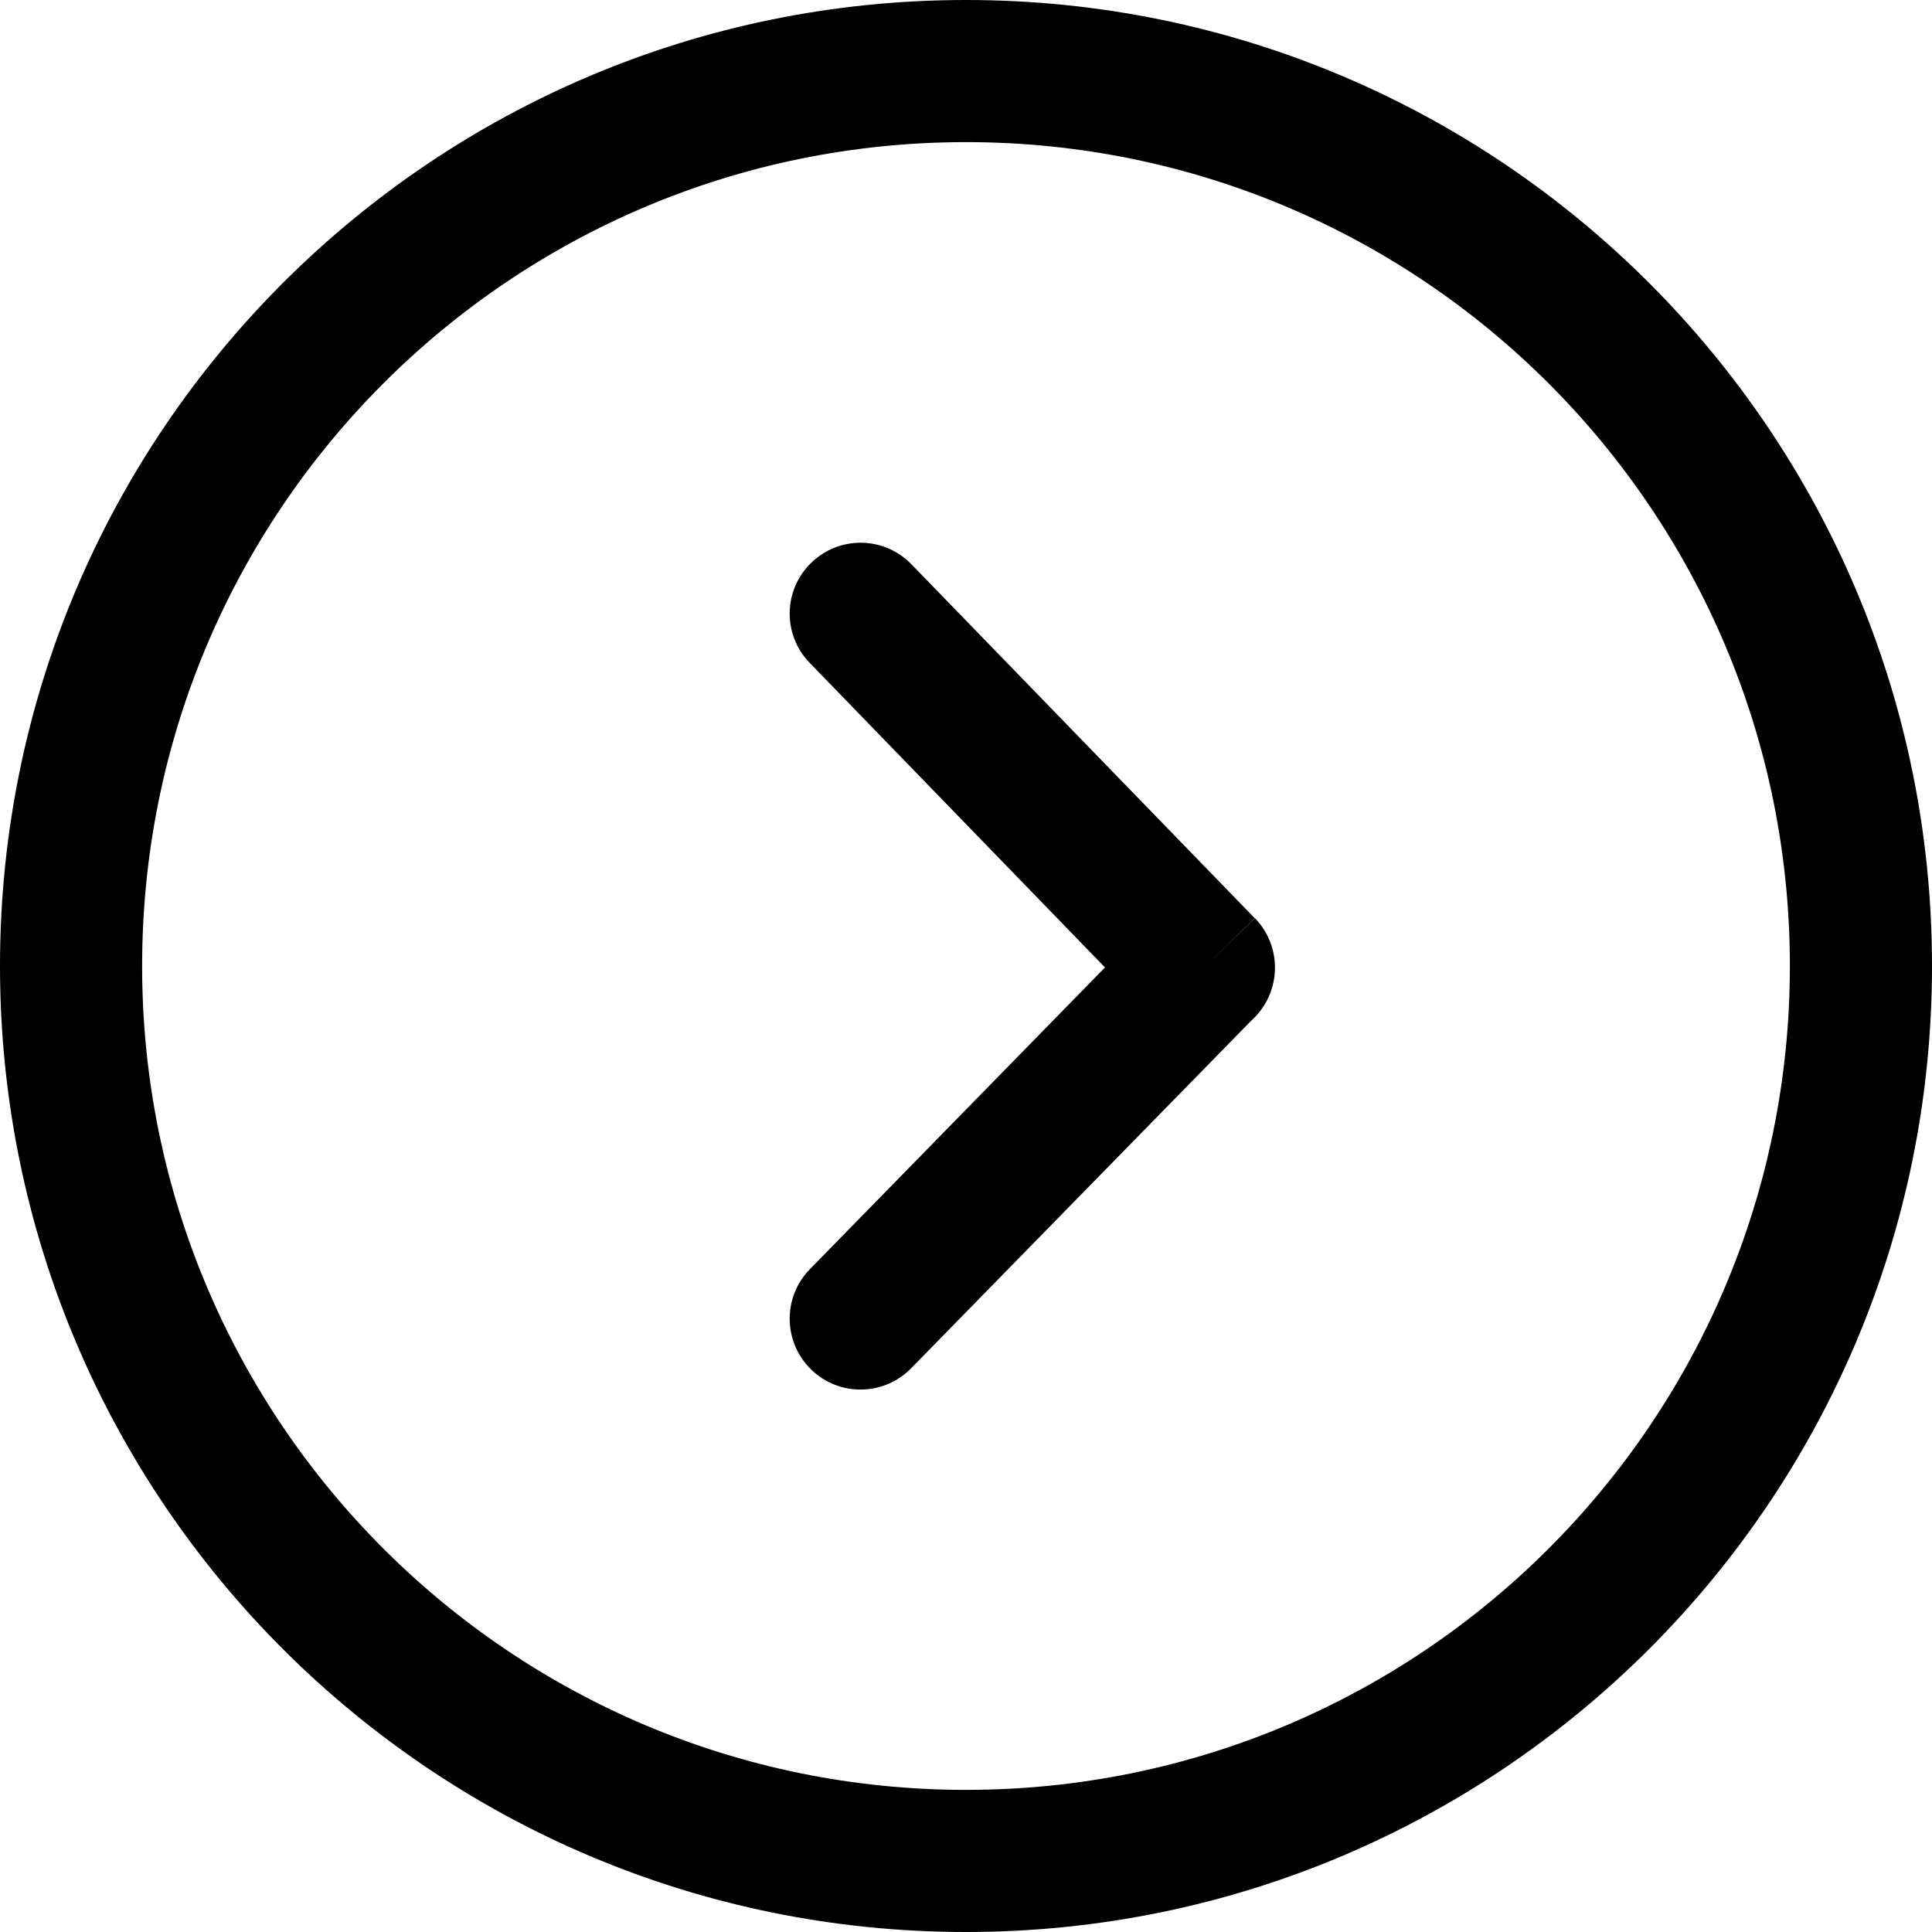 <svg width="16" height="16" viewBox="0 0 16 16" fill="none" xmlns="http://www.w3.org/2000/svg">
<g id="next-icon" clip-path="url(#clip0_66_7716)">
<g id="Group">
<path id="Vector" d="M8 0C5.791 0 3.791 0.895 2.343 2.343C0.895 3.791 0 5.791 0 8C0 10.209 0.895 12.209 2.343 13.657C3.791 15.104 5.791 16 8 16C10.209 16 12.209 15.104 13.657 13.657C15.105 12.209 16 10.209 16 8C16 5.791 15.105 3.791 13.657 2.343C12.209 0.895 10.209 0 8 0ZM6.706 5.49C6.48 5.258 6.485 4.887 6.718 4.661C6.95 4.435 7.321 4.44 7.547 4.672L10.391 7.604L9.97 8.014L10.393 7.604C10.619 7.837 10.613 8.21 10.38 8.436C10.373 8.442 10.366 8.449 10.36 8.455L7.547 11.33C7.322 11.562 6.95 11.568 6.718 11.342C6.485 11.116 6.48 10.744 6.706 10.512L9.151 8.012L6.706 5.49ZM3.175 3.175C4.41 1.94 6.116 1.177 8 1.177C9.884 1.177 11.59 1.94 12.825 3.175C14.06 4.41 14.823 6.116 14.823 8C14.823 9.884 14.06 11.59 12.825 12.825C11.59 14.06 9.884 14.823 8 14.823C6.116 14.823 4.41 14.06 3.175 12.825C1.94 11.59 1.177 9.884 1.177 8C1.177 6.116 1.94 4.41 3.175 3.175Z" fill="black"/>
</g>
</g>
<defs>
<clipPath id="clip0_66_7716">
<rect width="16" height="16" fill="white"/>
</clipPath>
</defs>
</svg>
